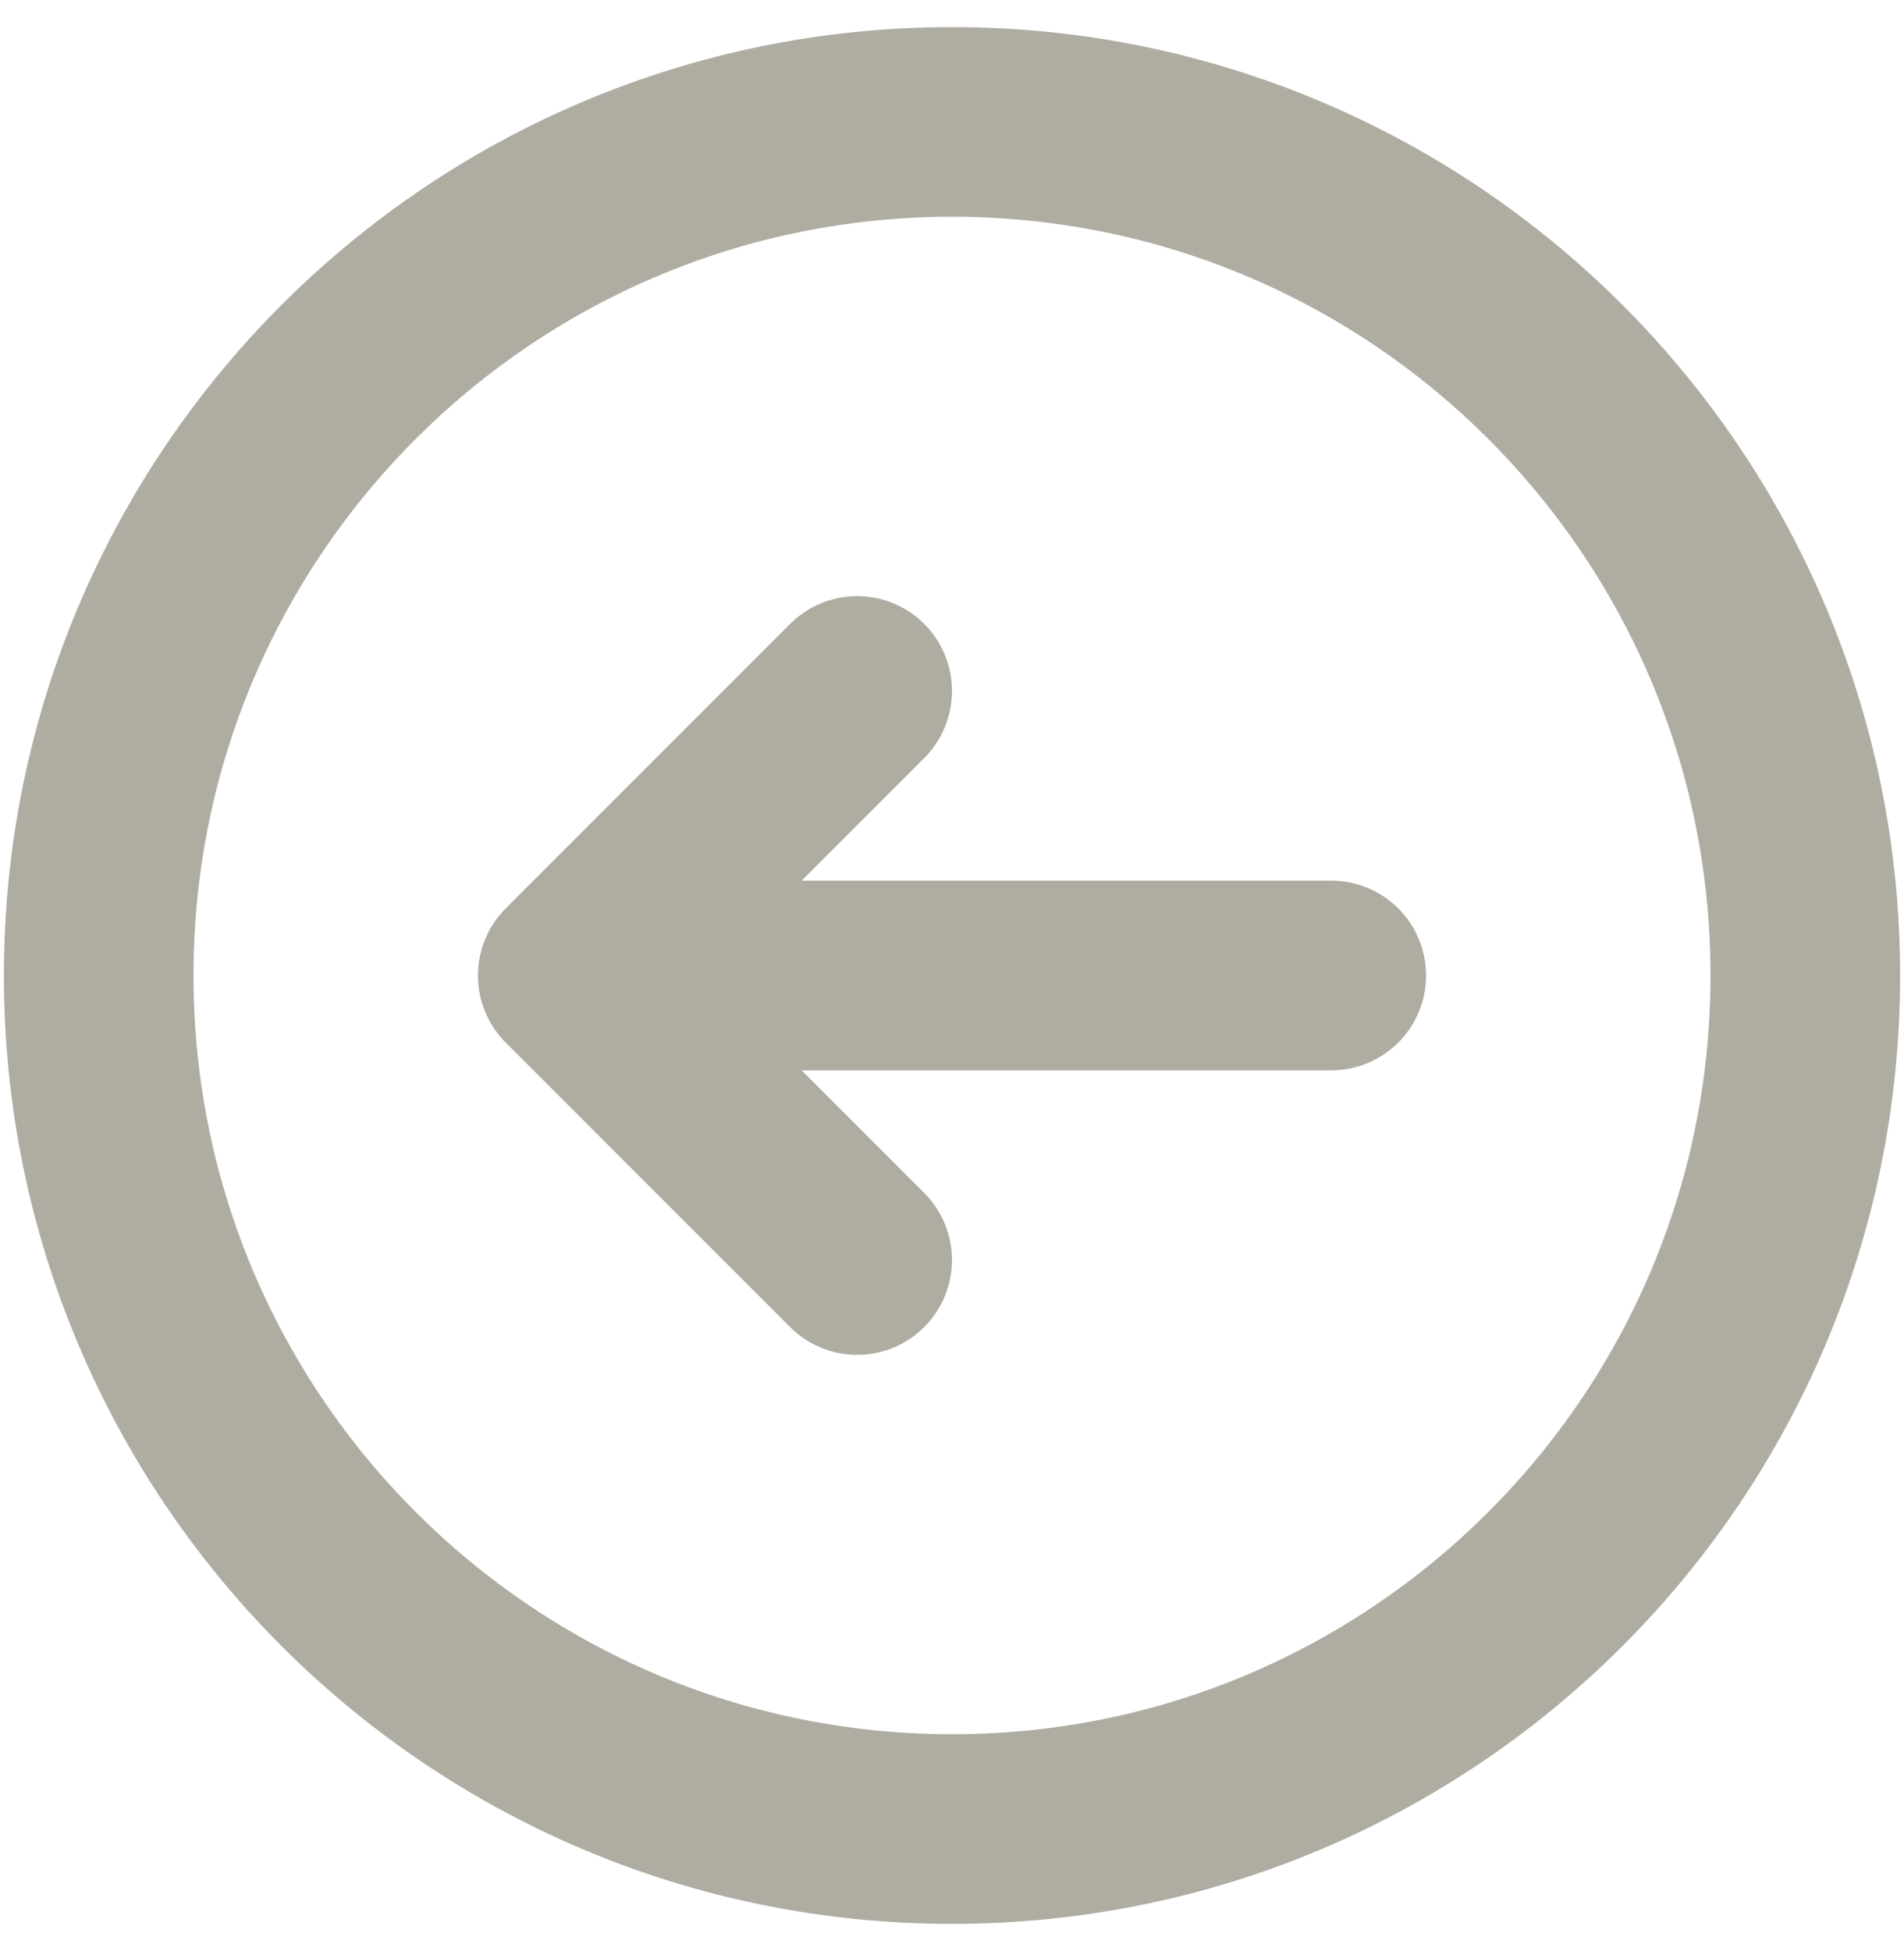 <svg width="41" height="42" viewBox="0 0 41 42" fill="none" xmlns="http://www.w3.org/2000/svg">
<path d="M18.458 27.125L12.333 21M12.333 21L18.458 14.875M12.333 21L28.667 21M2.125 21C2.125 10.852 10.352 2.625 20.5 2.625C30.648 2.625 38.875 10.852 38.875 21C38.875 31.148 30.648 39.375 20.5 39.375C10.352 39.375 2.125 31.148 2.125 21Z" stroke="#AFACA2" stroke-width="4.083" stroke-linecap="round" stroke-linejoin="round"/>
</svg>
